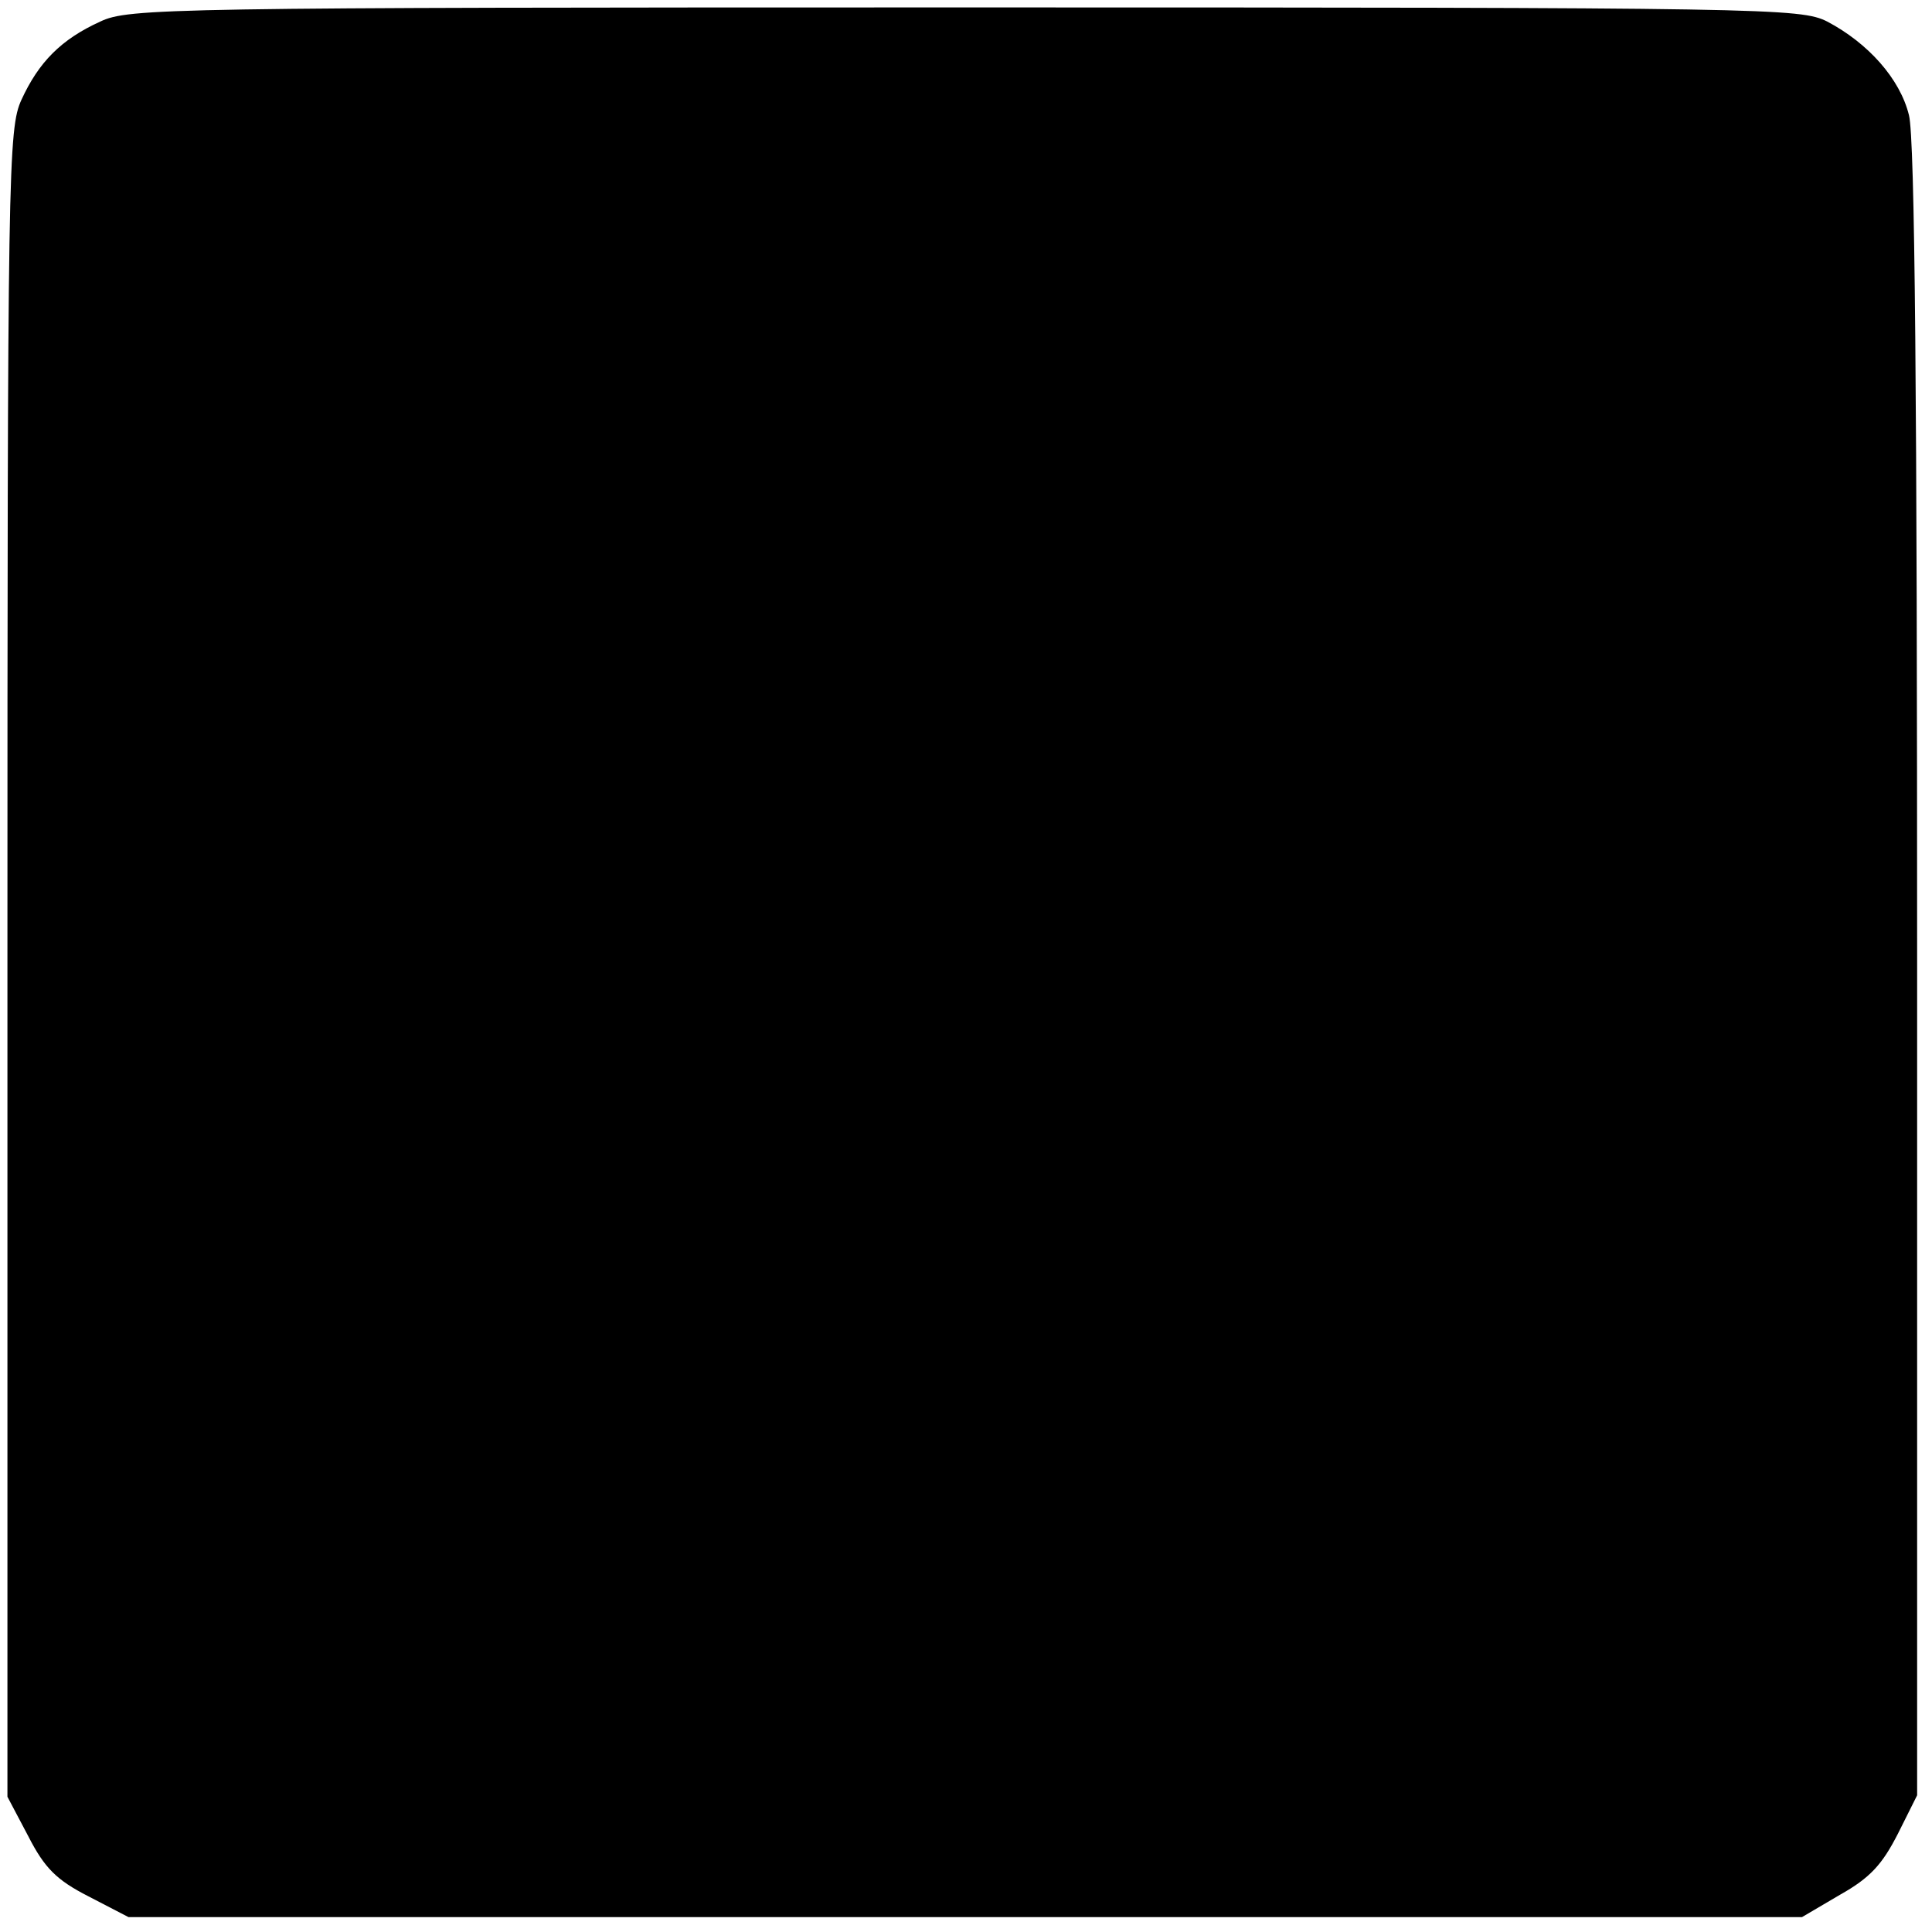 <?xml version="1.0" standalone="no"?>
<!DOCTYPE svg PUBLIC "-//W3C//DTD SVG 20010904//EN"
 "http://www.w3.org/TR/2001/REC-SVG-20010904/DTD/svg10.dtd">
<svg version="1.0" xmlns="http://www.w3.org/2000/svg"
 width="260pt" height="260pt" viewBox="0 0 260 260"
 preserveAspectRatio="xMidYMid meet">
<g transform="translate(0,260) scale(0.1,-0.1)"
fill="#000000" stroke="none">
<path d="M135 2571 c-53 -24 -83 -55 -106 -105 -18 -39 -19 -90 -19 -1162 l0
-1122 28 -53 c22 -43 38 -59 81 -81 l54 -28 1126 0 1126 0 51 30 c41 23 57 41
78 82 l26 52 0 1109 c0 770 -3 1121 -11 1152 -12 49 -55 97 -110 126 -36 18
-76 19 -1161 19 -1074 0 -1125 -1 -1163 -19z"/>
</g>
</svg>
